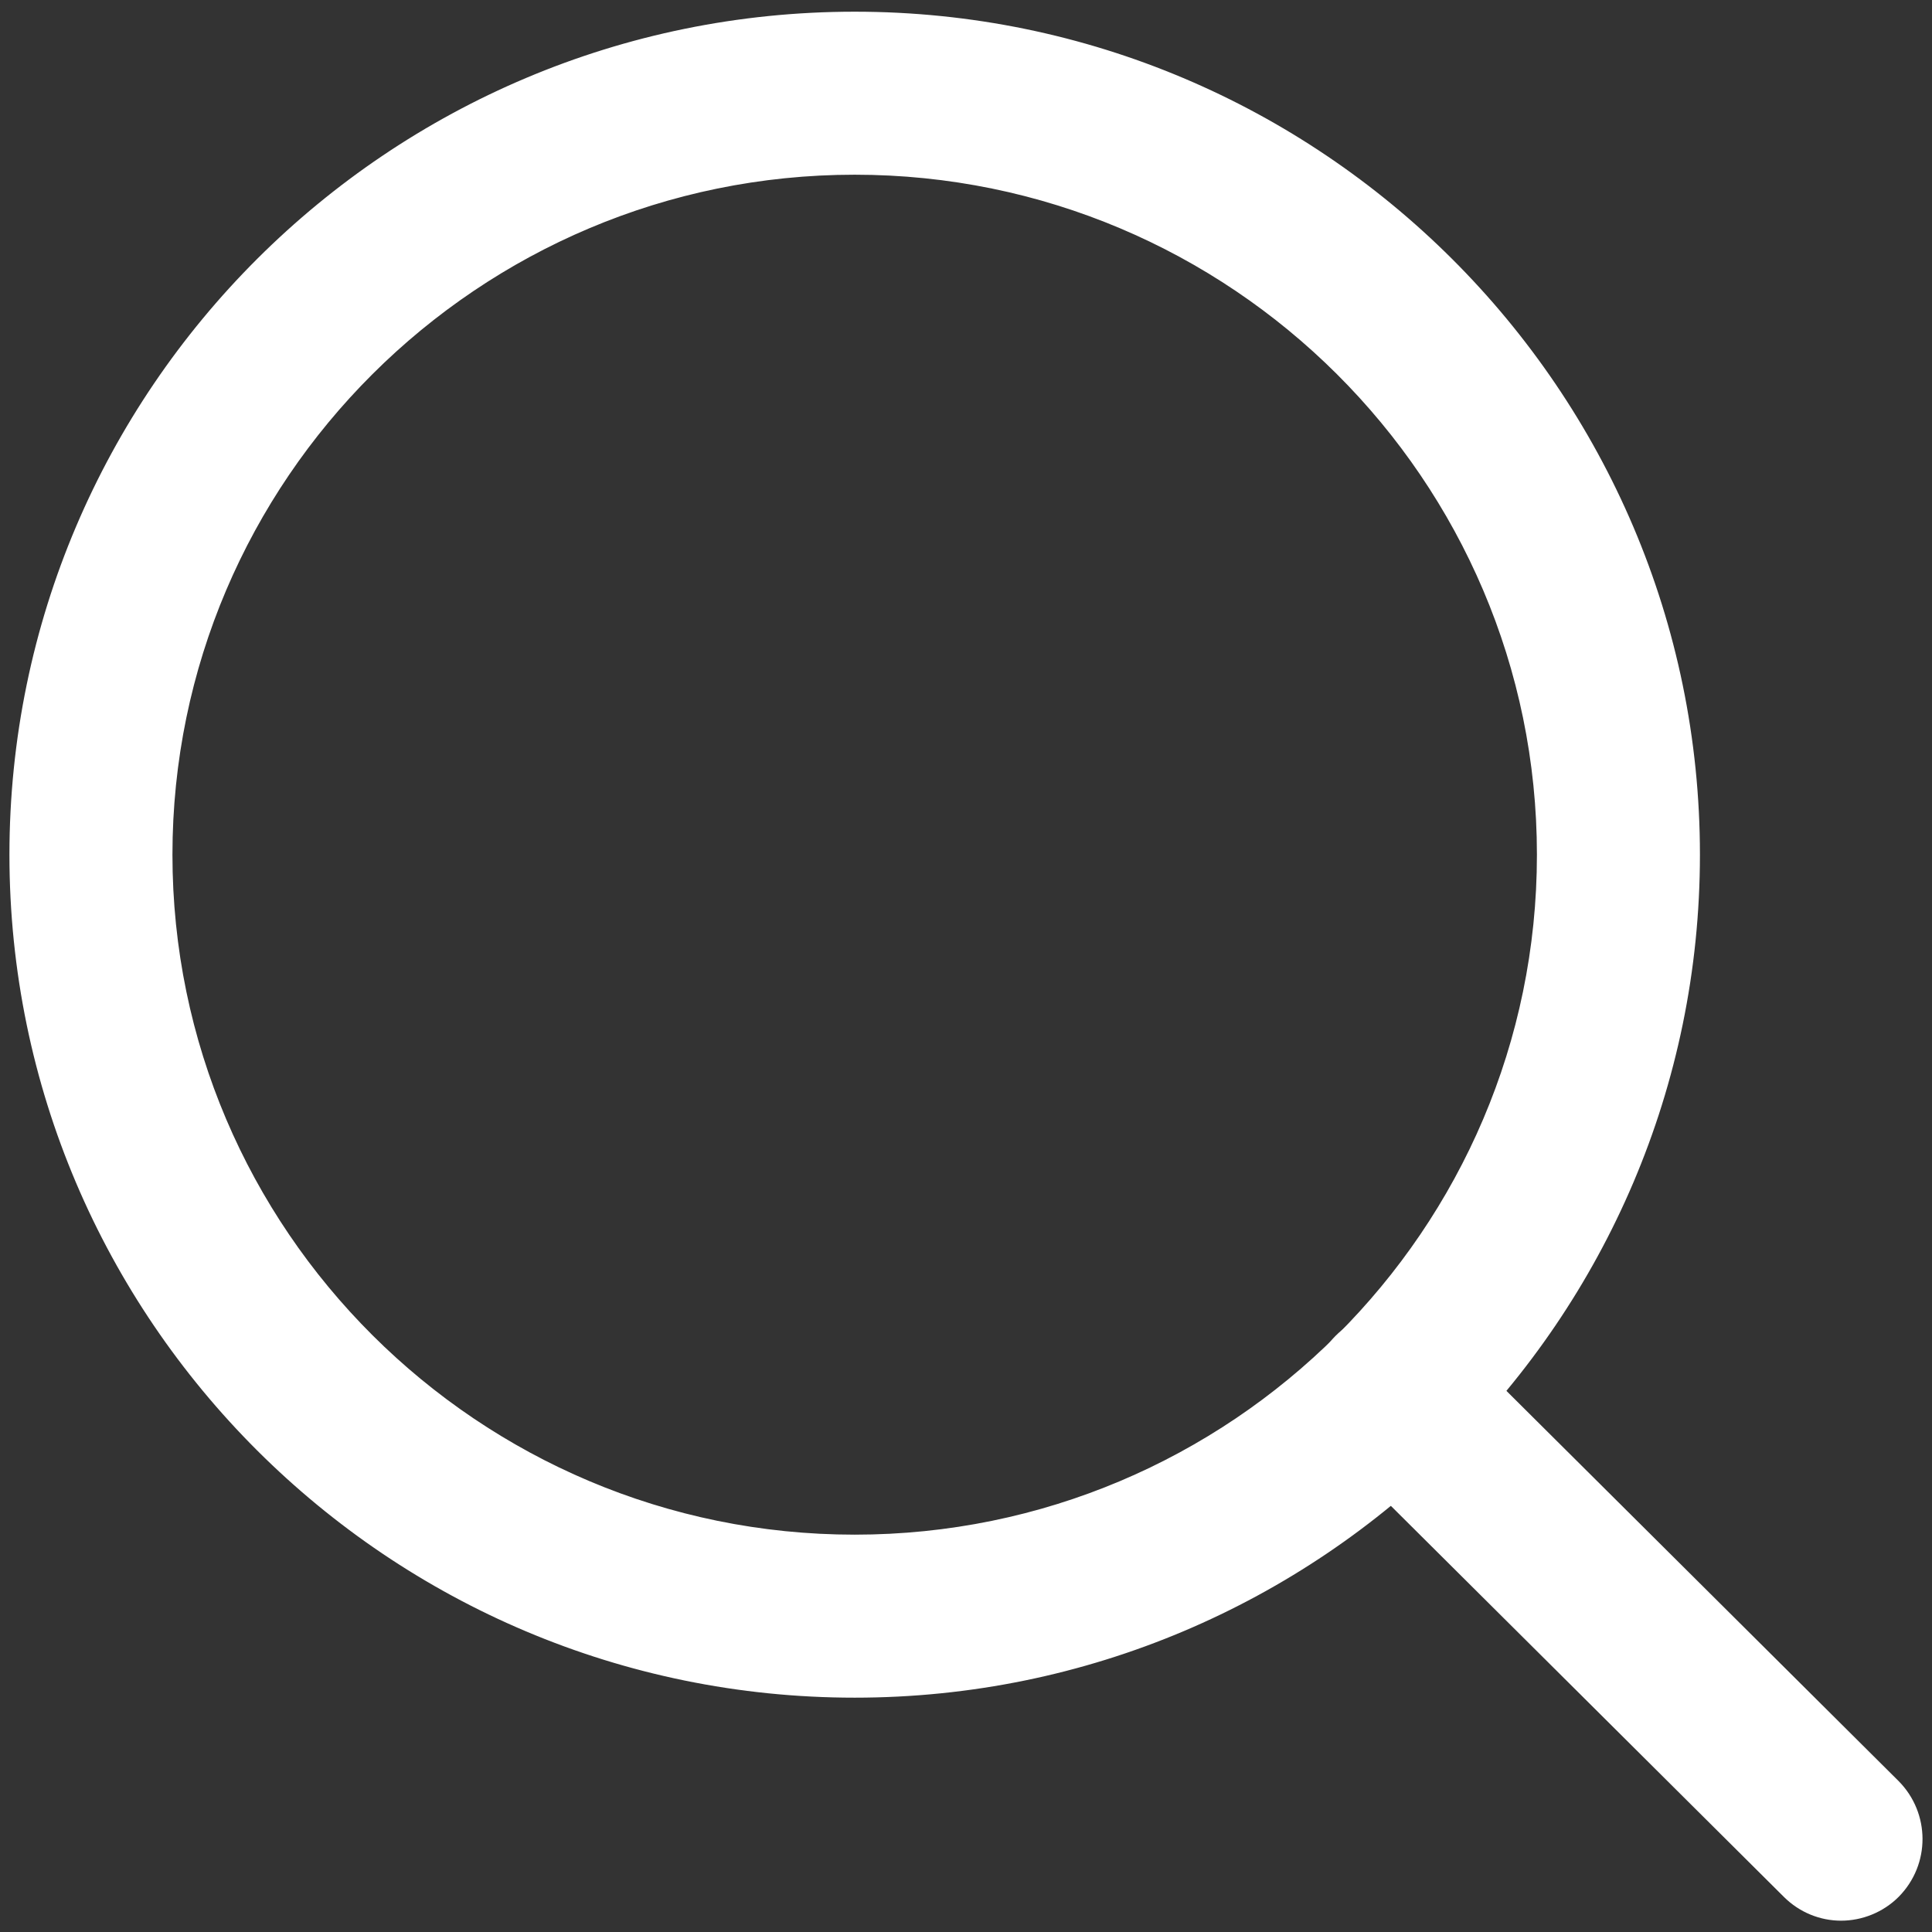 <?xml version="1.0" encoding="utf-8"?>
<!-- Generator: Adobe Illustrator 25.1.0, SVG Export Plug-In . SVG Version: 6.00 Build 0)  -->
<svg version="1.1" id="Capa_1" xmlns="http://www.w3.org/2000/svg" xmlns:xlink="http://www.w3.org/1999/xlink" x="0px" y="0px"
	 viewBox="0 0 512 512" style="enable-background:new 0 0 512 512;" xml:space="preserve">
<rect x="0" y="0" width="512" height="512" fill="#333333" stroke="none"/>
<style type="text/css">
	.st0{fill:#FFFFFF;stroke:#FFFFFF;stroke-width:7;stroke-miterlimit:10;}
</style>
<g>
	<g>
		<path class="st0" d="M226.5,6.6C104.9,6.6,6,105.2,6,226.5s98.9,219.9,220.5,219.9S447,347.7,447,226.5S348.1,6.6,226.5,6.6z
			 M226.5,410.2c-101.6,0-184.3-82.4-184.3-183.7c0-101.3,82.7-183.7,184.3-183.7s184.3,82.4,184.3,183.7
			C410.8,327.8,328.1,410.2,226.5,410.2z"/>
	</g>
</g>
<g>
	<g>
		<path class="st0" d="M500.7,474.5L382,356.4c-7.1-7-18.5-7-25.6,0.1c-7,7.1-7,18.5,0.1,25.6l118.7,118.1c3.5,3.5,8.1,5.3,12.7,5.3
			c4.6,0,9.3-1.8,12.8-5.3C507.8,493,507.7,481.6,500.7,474.5z"/>
	</g>
</g>
</svg>
